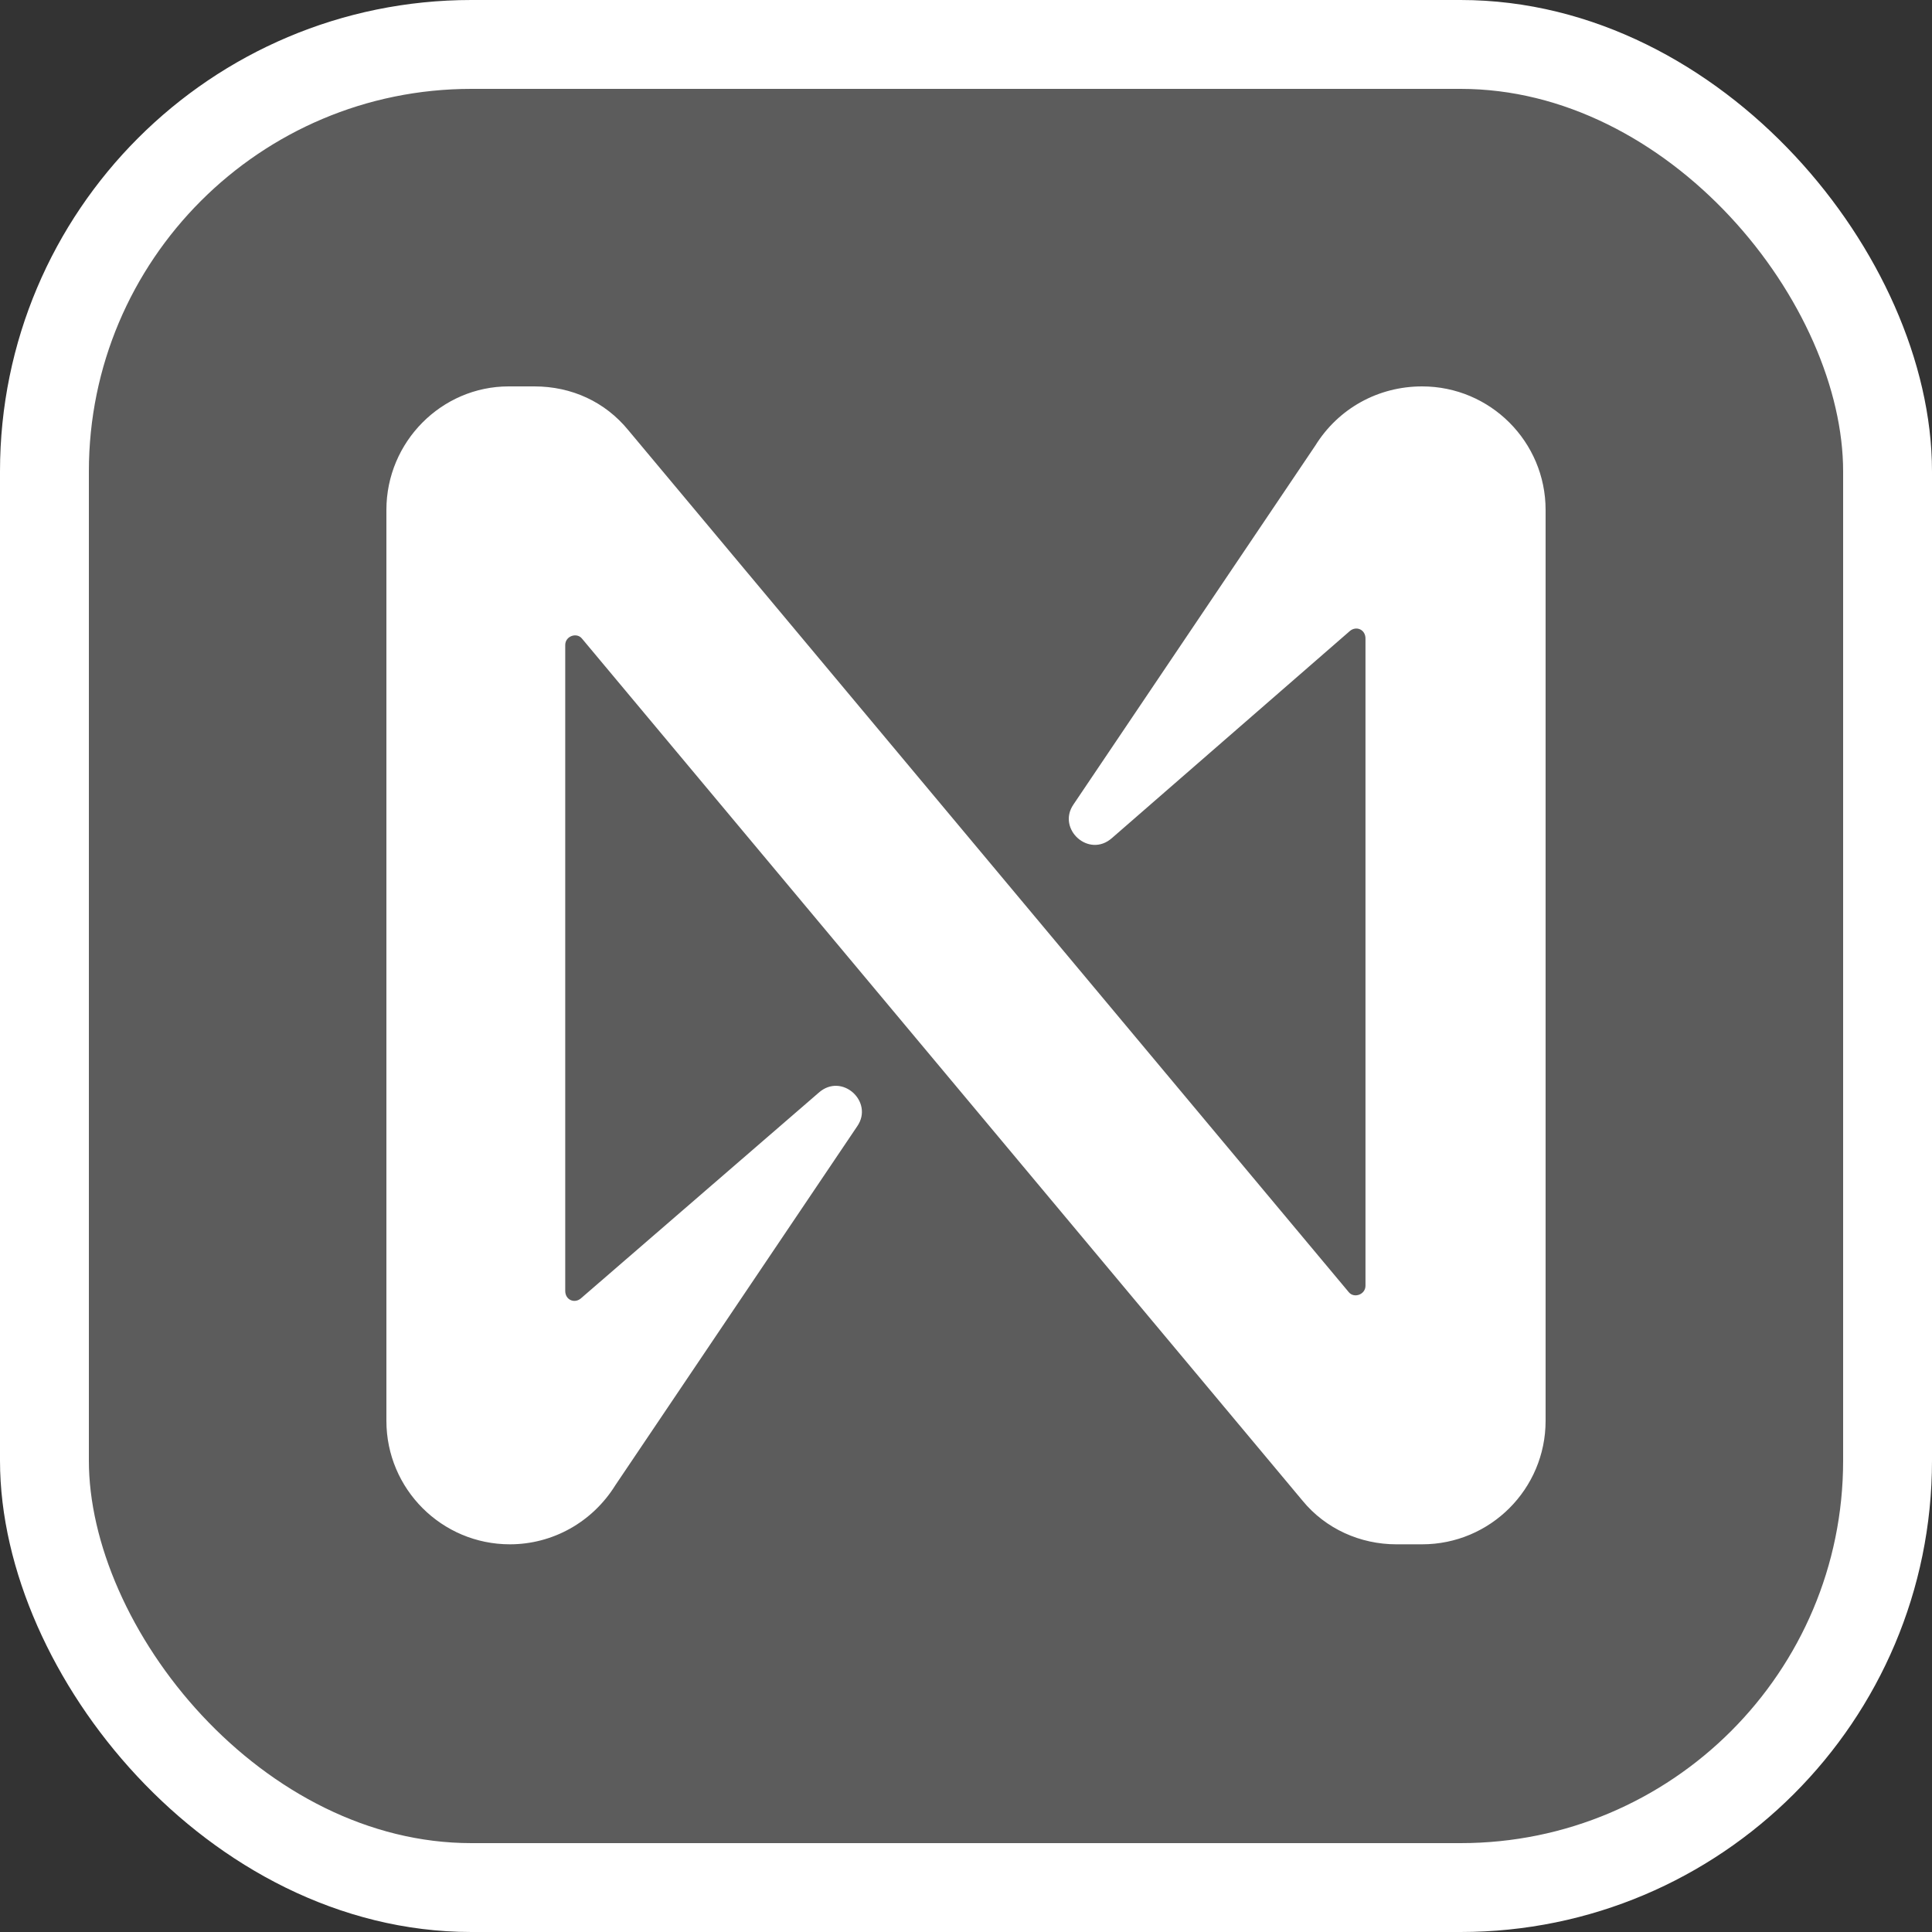<svg width="500" height="500" viewBox="0 0 500 500" fill="none" xmlns="http://www.w3.org/2000/svg">
<rect x="0" y="0" width="500" height="500" fill="#333333" stroke="none"/>
<g clip-path="url(#clip0_616_1198)">
<rect x="11.5" y="11.5" width="477" height="477" rx="110.5" fill="white" fill-opacity="0.2" stroke="white" stroke-width="23"/>
<path d="M340.4 115.316L277.802 208.213C273.474 214.539 281.798 222.198 287.791 216.87L349.39 163.263C351.054 161.931 353.385 162.93 353.385 165.261V332.741C353.385 335.072 350.388 336.071 349.057 334.406L162.597 111.321C156.604 103.996 147.947 100 138.291 100H131.632C114.317 100 100 114.317 100 131.964V367.703C100 385.35 114.317 399.667 131.964 399.667C142.952 399.667 153.274 394.007 159.267 384.351L221.865 291.454C226.193 285.128 217.869 277.469 211.876 282.797L150.277 336.071C148.613 337.403 146.282 336.404 146.282 334.073V166.926C146.282 164.595 149.279 163.596 150.61 165.261L337.07 388.346C343.063 395.671 352.053 399.667 361.376 399.667H368.036C385.683 399.667 400 385.35 400 367.703V131.964C400 114.317 385.683 100 368.036 100C356.715 100 346.393 105.66 340.4 115.316Z" fill="white"/>
</g>
<defs>
<clipPath id="clip0_616_1198">
<rect width="500" height="500" fill="white"/>
</clipPath>
</defs>
</svg>
